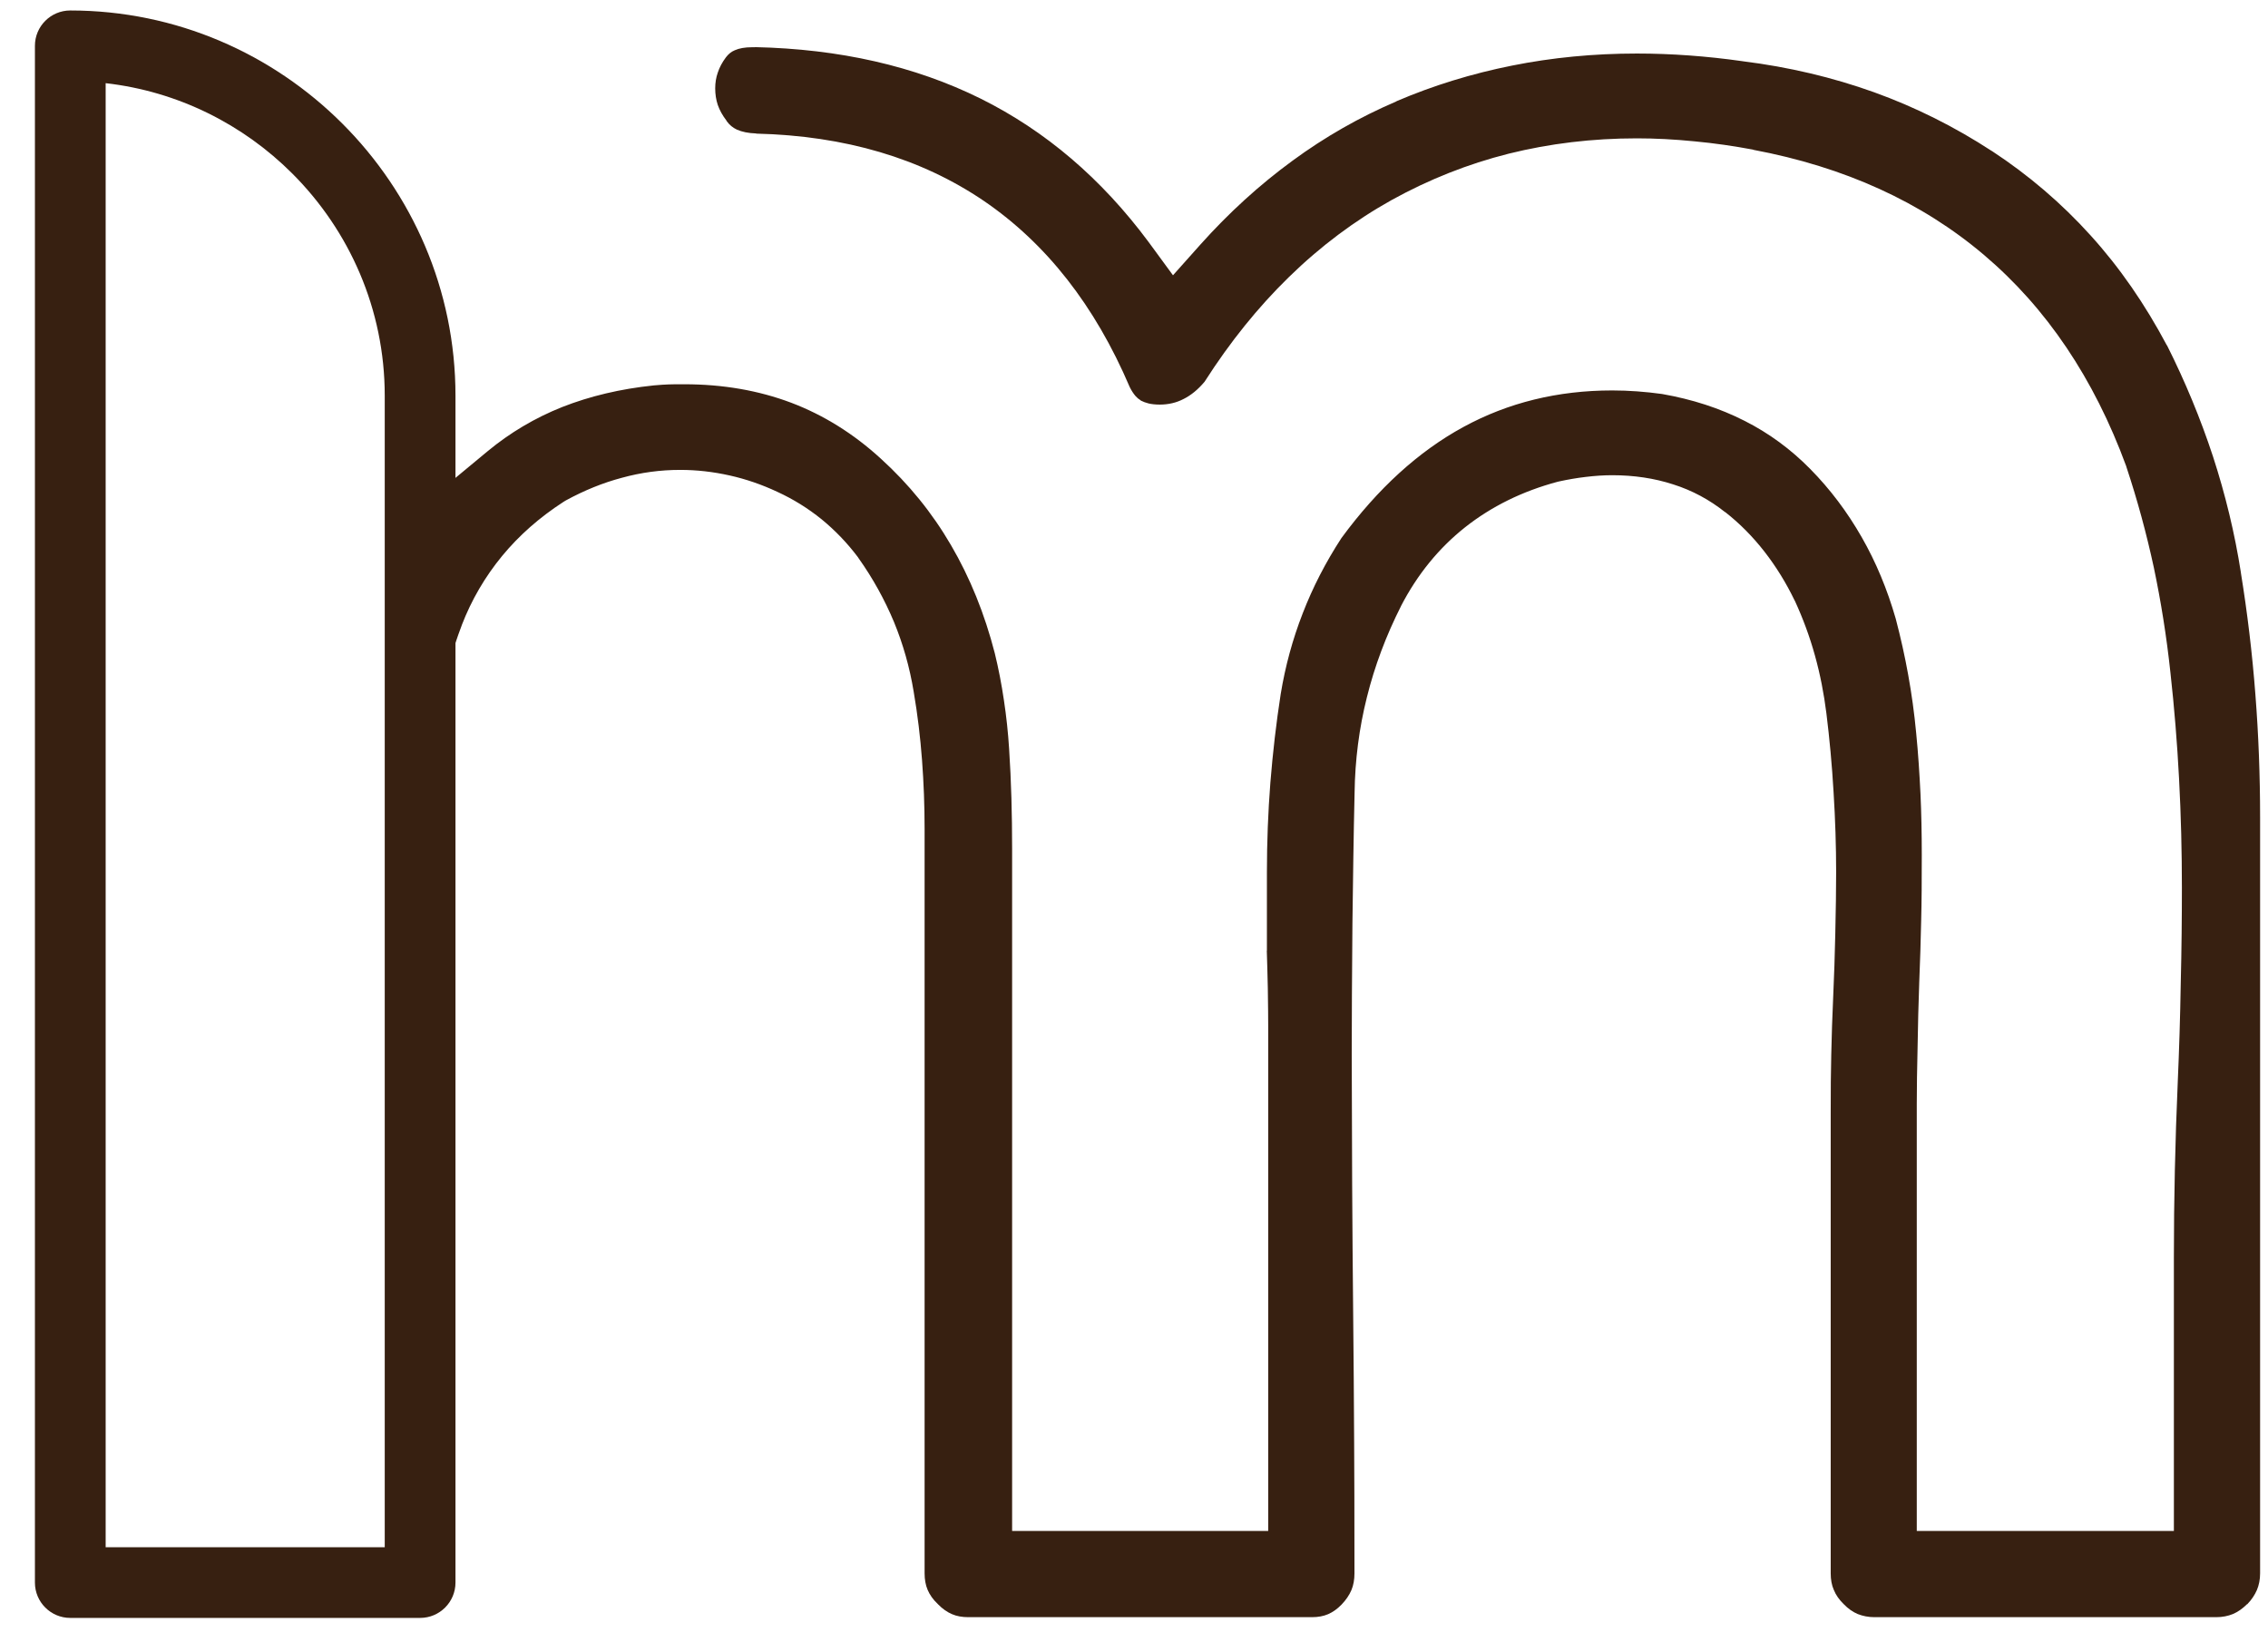 <svg width="58" height="42" viewBox="0 0 58 42" fill="none" xmlns="http://www.w3.org/2000/svg">
<path d="M47.923 2.358C46.871 1.981 45.754 1.714 44.571 1.567L44.553 1.564C43.648 1.435 42.74 1.369 41.861 1.369C40.758 1.369 39.692 1.472 38.67 1.677C37.641 1.882 36.652 2.186 35.711 2.589V2.593C34.769 2.996 33.883 3.501 33.055 4.109C32.212 4.725 31.428 5.439 30.7 6.252L29.997 7.04L29.374 6.19C28.172 4.571 26.74 3.347 25.074 2.52C23.392 1.688 21.469 1.252 19.304 1.205V1.208H19.235C19.052 1.208 18.905 1.234 18.791 1.285C18.7 1.322 18.627 1.384 18.565 1.465C18.469 1.593 18.399 1.725 18.356 1.857C18.312 1.981 18.29 2.117 18.29 2.259C18.29 2.41 18.312 2.553 18.356 2.684C18.404 2.82 18.477 2.952 18.575 3.08L18.59 3.106C18.656 3.197 18.744 3.267 18.843 3.314C18.975 3.373 19.136 3.406 19.337 3.413V3.417C21.612 3.472 23.554 4.047 25.162 5.139C26.755 6.226 28 7.812 28.89 9.897C28.934 9.988 28.985 10.065 29.041 10.131C29.081 10.175 29.121 10.208 29.165 10.234L29.176 10.245C29.234 10.274 29.3 10.3 29.374 10.318C29.45 10.336 29.549 10.347 29.659 10.347C29.879 10.347 30.084 10.3 30.267 10.204C30.458 10.109 30.637 9.963 30.806 9.761C31.454 8.746 32.172 7.856 32.96 7.087C33.769 6.296 34.648 5.64 35.593 5.113C36.542 4.589 37.538 4.193 38.582 3.93C39.63 3.67 40.721 3.538 41.861 3.538C42.326 3.538 42.82 3.563 43.34 3.615C43.846 3.662 44.348 3.736 44.835 3.827V3.831C47.175 4.27 49.143 5.168 50.736 6.519C52.336 7.875 53.549 9.677 54.373 11.919L54.38 11.944C54.662 12.794 54.893 13.647 55.08 14.512C55.263 15.384 55.406 16.277 55.505 17.204C55.604 18.094 55.677 18.995 55.725 19.907C55.776 20.863 55.798 21.794 55.798 22.706C55.798 23.424 55.791 24.248 55.768 25.178C55.754 26.024 55.728 26.856 55.692 27.673V27.676C55.626 29.182 55.593 30.68 55.593 32.16V38.292V39.152H54.732H49.882H49.018V38.292V28.233C49.018 27.849 49.025 27.336 49.04 26.721C49.047 26.196 49.062 25.68 49.08 25.164V25.156C49.102 24.596 49.121 24.05 49.131 23.519C49.143 23.072 49.146 22.523 49.146 21.87C49.146 21.31 49.135 20.786 49.113 20.303C49.087 19.779 49.054 19.263 49.003 18.75C48.955 18.237 48.886 17.739 48.798 17.255C48.714 16.787 48.608 16.31 48.48 15.823C48.263 15.069 47.974 14.373 47.608 13.735C47.241 13.094 46.805 12.512 46.292 11.992C45.798 11.49 45.237 11.076 44.611 10.761C43.978 10.439 43.278 10.212 42.505 10.076C42.084 10.018 41.659 9.985 41.23 9.985C39.838 9.985 38.568 10.296 37.425 10.919C36.275 11.545 35.234 12.494 34.304 13.761C33.901 14.38 33.571 15.021 33.315 15.684C33.055 16.351 32.868 17.039 32.751 17.754C32.638 18.482 32.55 19.237 32.487 20.021C32.429 20.768 32.399 21.53 32.399 22.306V24.31H32.396C32.407 24.618 32.414 24.94 32.422 25.273C32.429 25.724 32.432 26.05 32.432 26.255V38.292V39.152H31.571H26.744H25.883V38.292V21.699C25.883 20.834 25.861 19.977 25.806 19.145C25.78 18.735 25.736 18.321 25.674 17.911C25.612 17.493 25.535 17.094 25.44 16.706C25.18 15.695 24.806 14.772 24.319 13.94C23.839 13.116 23.242 12.38 22.524 11.728C21.828 11.091 21.062 10.614 20.235 10.3C19.399 9.985 18.488 9.827 17.498 9.827C17.316 9.827 17.183 9.827 17.099 9.831C17.008 9.834 16.883 9.842 16.722 9.856C15.869 9.944 15.085 10.131 14.378 10.409C13.678 10.688 13.044 11.065 12.473 11.537L11.151 12.633V18.628C11.182 18.376 11.221 18.127 11.268 17.882C11.393 17.244 11.572 16.614 11.807 15.995V15.992C12.056 15.344 12.403 14.75 12.84 14.219C13.275 13.691 13.799 13.23 14.411 12.834L14.47 12.798C14.942 12.541 15.418 12.347 15.902 12.219C16.396 12.083 16.89 12.017 17.396 12.017C17.817 12.017 18.238 12.065 18.663 12.16C19.074 12.252 19.48 12.391 19.879 12.578C20.286 12.765 20.663 12.999 21.012 13.281C21.356 13.563 21.667 13.886 21.942 14.252L21.953 14.27C22.323 14.79 22.623 15.336 22.861 15.904C23.096 16.475 23.264 17.069 23.366 17.691C23.466 18.274 23.535 18.852 23.579 19.435C23.623 20.024 23.645 20.611 23.645 21.197V40.237C23.645 40.394 23.671 40.537 23.722 40.657C23.777 40.786 23.861 40.907 23.978 41.016L23.989 41.028C24.103 41.145 24.224 41.229 24.348 41.281C24.466 41.332 24.604 41.357 24.762 41.357H33.553C33.707 41.357 33.843 41.332 33.963 41.281C34.084 41.229 34.202 41.145 34.308 41.035C34.421 40.918 34.505 40.793 34.56 40.665C34.612 40.541 34.638 40.398 34.638 40.237C34.638 38.709 34.634 37.603 34.63 36.921C34.626 35.819 34.615 34.713 34.605 33.607C34.593 32.508 34.586 31.401 34.579 30.296C34.572 28.757 34.568 27.643 34.568 26.962C34.568 26.058 34.575 24.936 34.586 23.61C34.601 22.486 34.615 21.372 34.641 20.277C34.652 19.435 34.758 18.618 34.956 17.831C35.154 17.032 35.447 16.255 35.828 15.501L35.831 15.493C36.249 14.688 36.795 14.017 37.469 13.483C38.143 12.951 38.93 12.563 39.828 12.322L39.861 12.314C40.095 12.263 40.326 12.223 40.549 12.197C40.787 12.168 41.014 12.153 41.23 12.153C41.784 12.153 42.304 12.23 42.787 12.387C43.275 12.541 43.717 12.78 44.117 13.098V13.094C44.491 13.387 44.824 13.724 45.124 14.109C45.417 14.486 45.674 14.9 45.893 15.354L45.9 15.365C46.106 15.812 46.278 16.274 46.413 16.761C46.549 17.248 46.644 17.743 46.707 18.244C46.787 18.889 46.85 19.563 46.89 20.255C46.934 20.955 46.956 21.64 46.956 22.306C46.956 22.742 46.948 23.27 46.934 23.889C46.923 24.435 46.904 24.955 46.882 25.457C46.857 25.984 46.842 26.49 46.831 26.973C46.82 27.384 46.817 27.882 46.817 28.475V40.237C46.817 40.394 46.842 40.537 46.897 40.661C46.948 40.789 47.033 40.91 47.15 41.024C47.263 41.141 47.384 41.225 47.508 41.277C47.637 41.328 47.78 41.357 47.934 41.357H56.677C56.834 41.357 56.977 41.328 57.102 41.277C57.226 41.225 57.347 41.141 57.465 41.024L57.468 41.028C57.578 40.914 57.662 40.789 57.717 40.661C57.769 40.537 57.798 40.394 57.798 40.237V20.9C57.798 19.838 57.758 18.79 57.677 17.754C57.597 16.706 57.472 15.669 57.307 14.651V14.644C57.15 13.64 56.911 12.651 56.593 11.673C56.274 10.703 55.882 9.758 55.417 8.831H55.413C54.853 7.776 54.205 6.838 53.461 6.018C52.717 5.194 51.875 4.476 50.937 3.86H50.934C49.985 3.241 48.981 2.739 47.923 2.358Z" fill="#372011"/>
<path d="M1.797 0.268C4.507 0.268 6.97 1.376 8.755 3.161C10.54 4.946 11.648 7.408 11.648 10.118V40.472C11.648 40.971 11.243 41.376 10.744 41.376H1.797C1.298 41.376 0.893 40.971 0.893 40.472V1.172C0.893 0.673 1.298 0.268 1.797 0.268ZM2.702 2.127V39.568H9.839V10.118C9.839 7.908 8.934 5.897 7.476 4.439C6.22 3.183 4.553 2.337 2.702 2.127Z" fill="#372011"/>
</svg>
